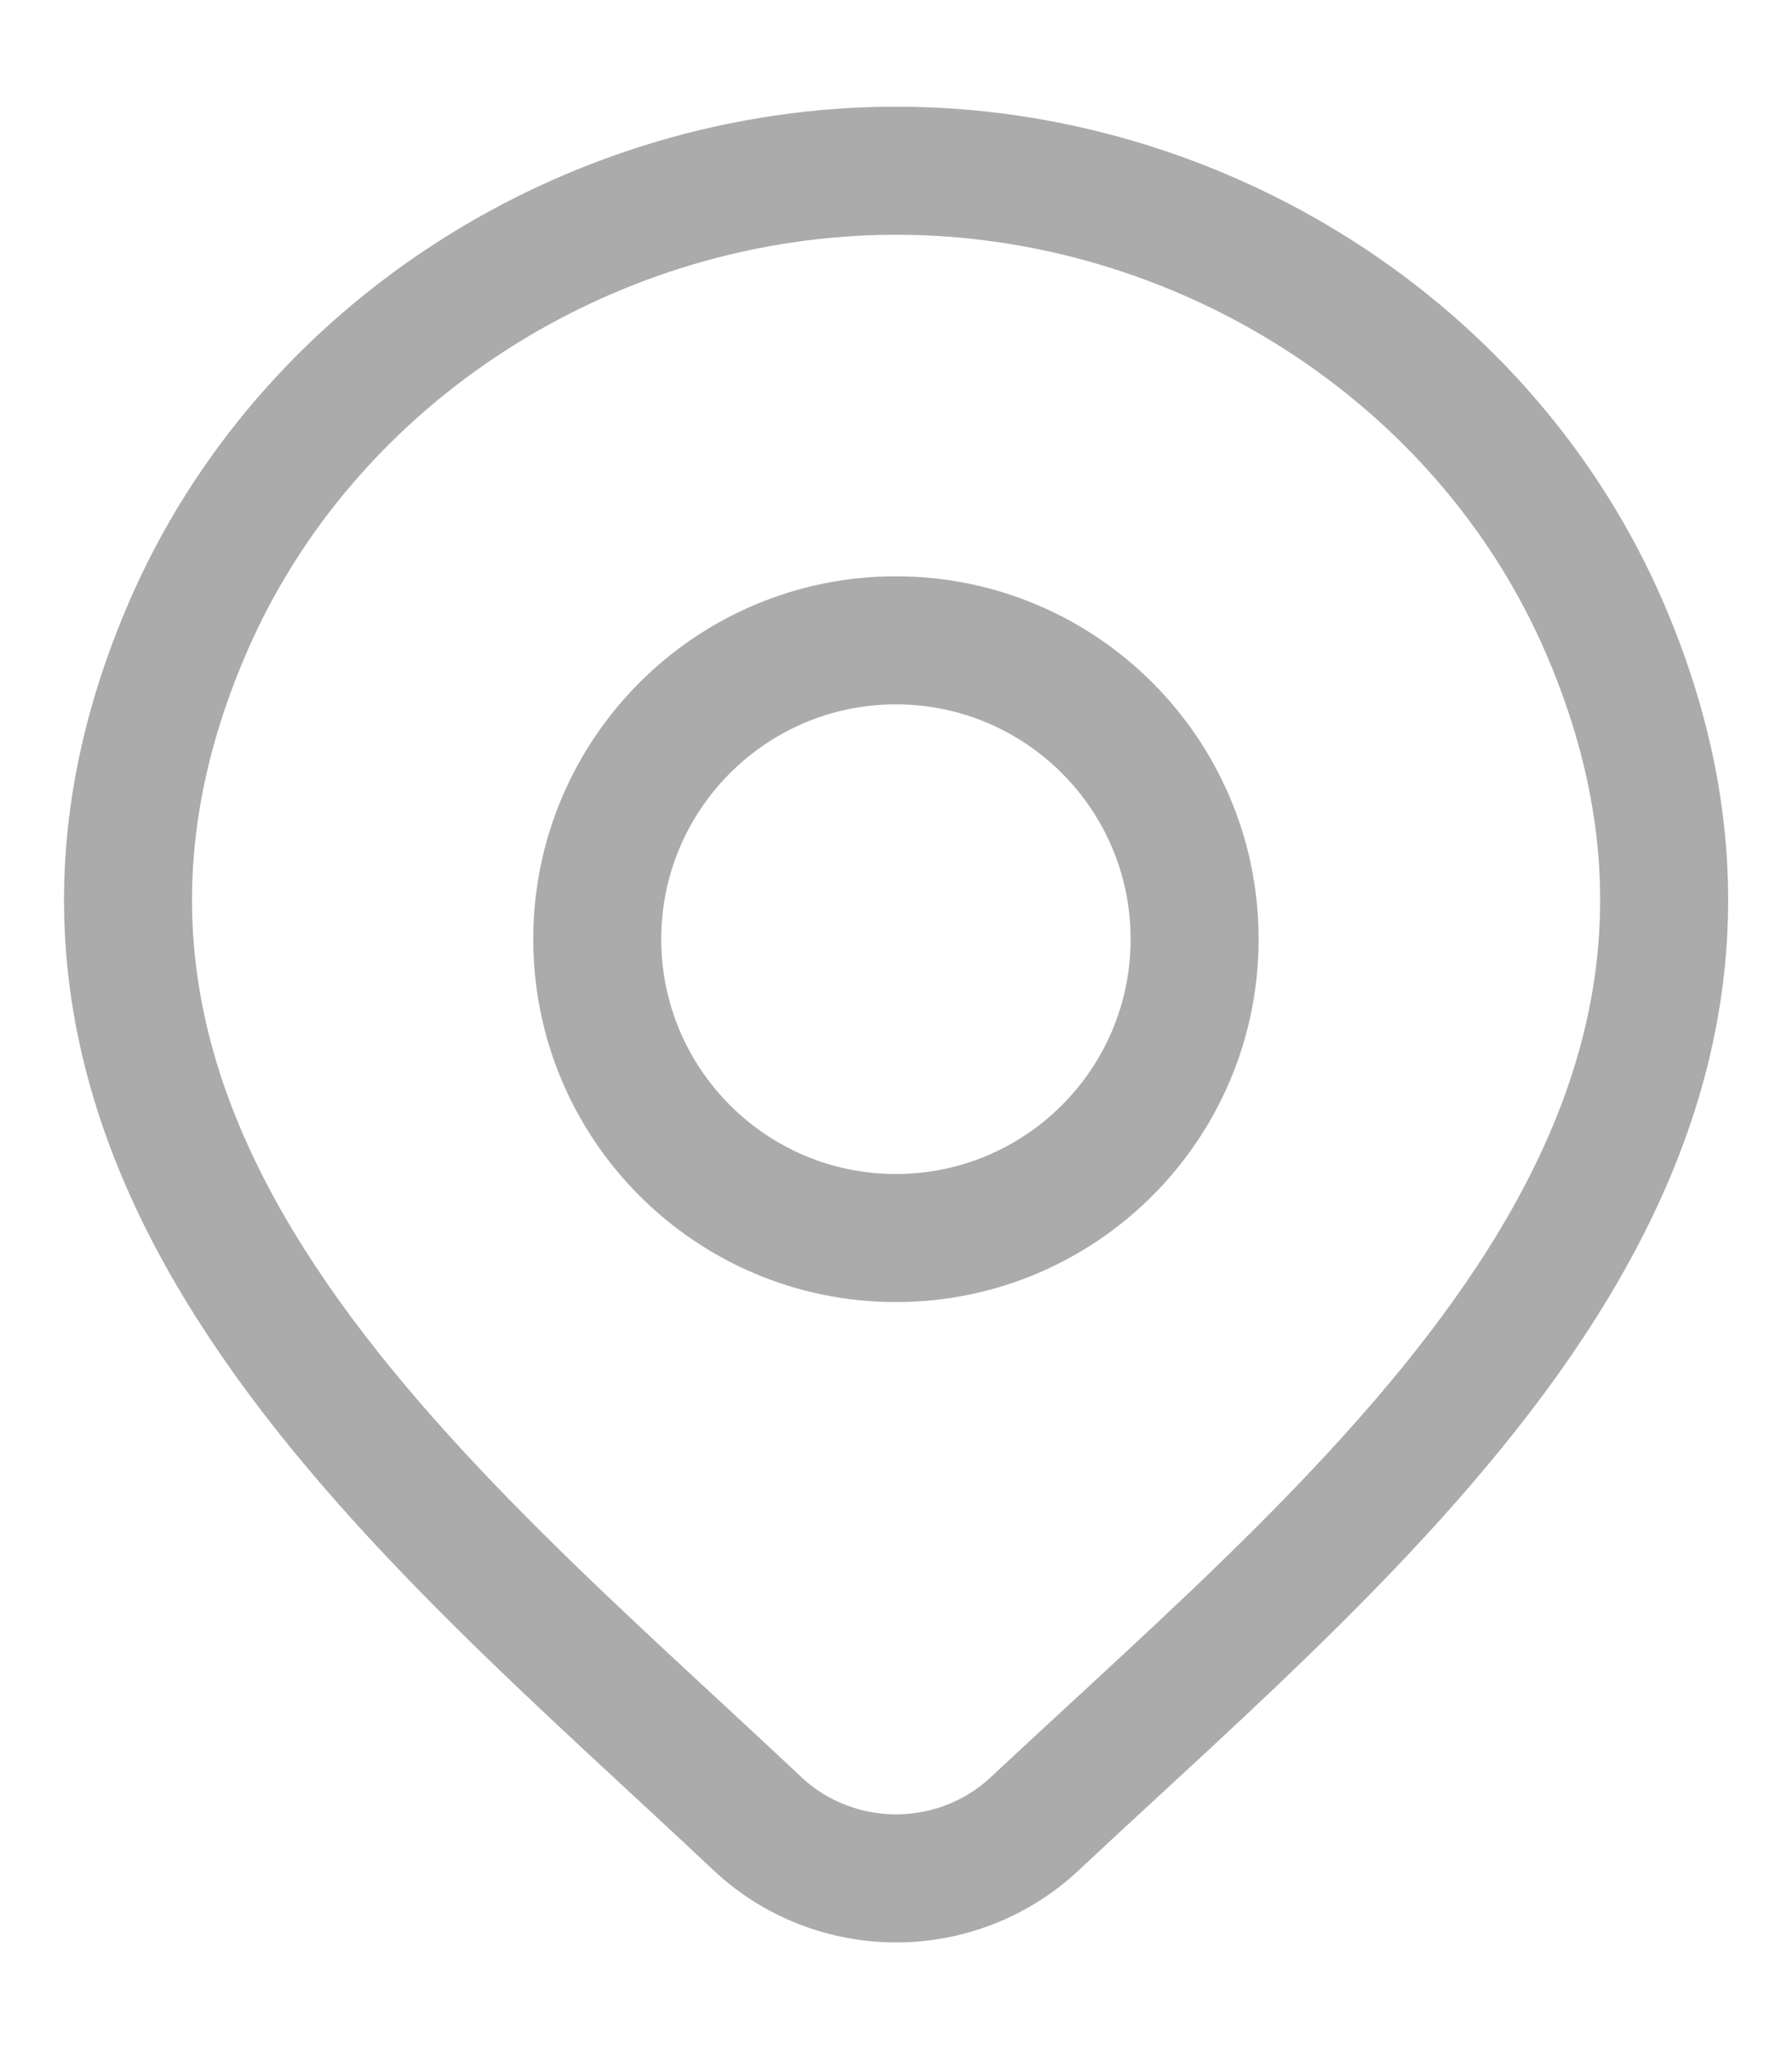 <svg width="14" height="16" viewBox="0 0 14 16" fill="none" xmlns="http://www.w3.org/2000/svg">
<path d="M8.079 14.245C7.789 14.515 7.403 14.667 7.001 14.667C6.599 14.667 6.212 14.515 5.923 14.245C3.275 11.751 -0.273 8.965 1.458 4.92C2.393 2.733 4.639 1.333 7.001 1.333C9.363 1.333 11.608 2.733 12.544 4.92C14.272 8.959 10.733 11.759 8.079 14.245Z" stroke="#ABABAB"/>
<path d="M9.333 7.333C9.333 8.622 8.288 9.667 6.999 9.667C5.711 9.667 4.666 8.622 4.666 7.333C4.666 6.045 5.711 5 6.999 5C8.288 5 9.333 6.045 9.333 7.333Z" stroke="#ABABAB"/>
</svg>
